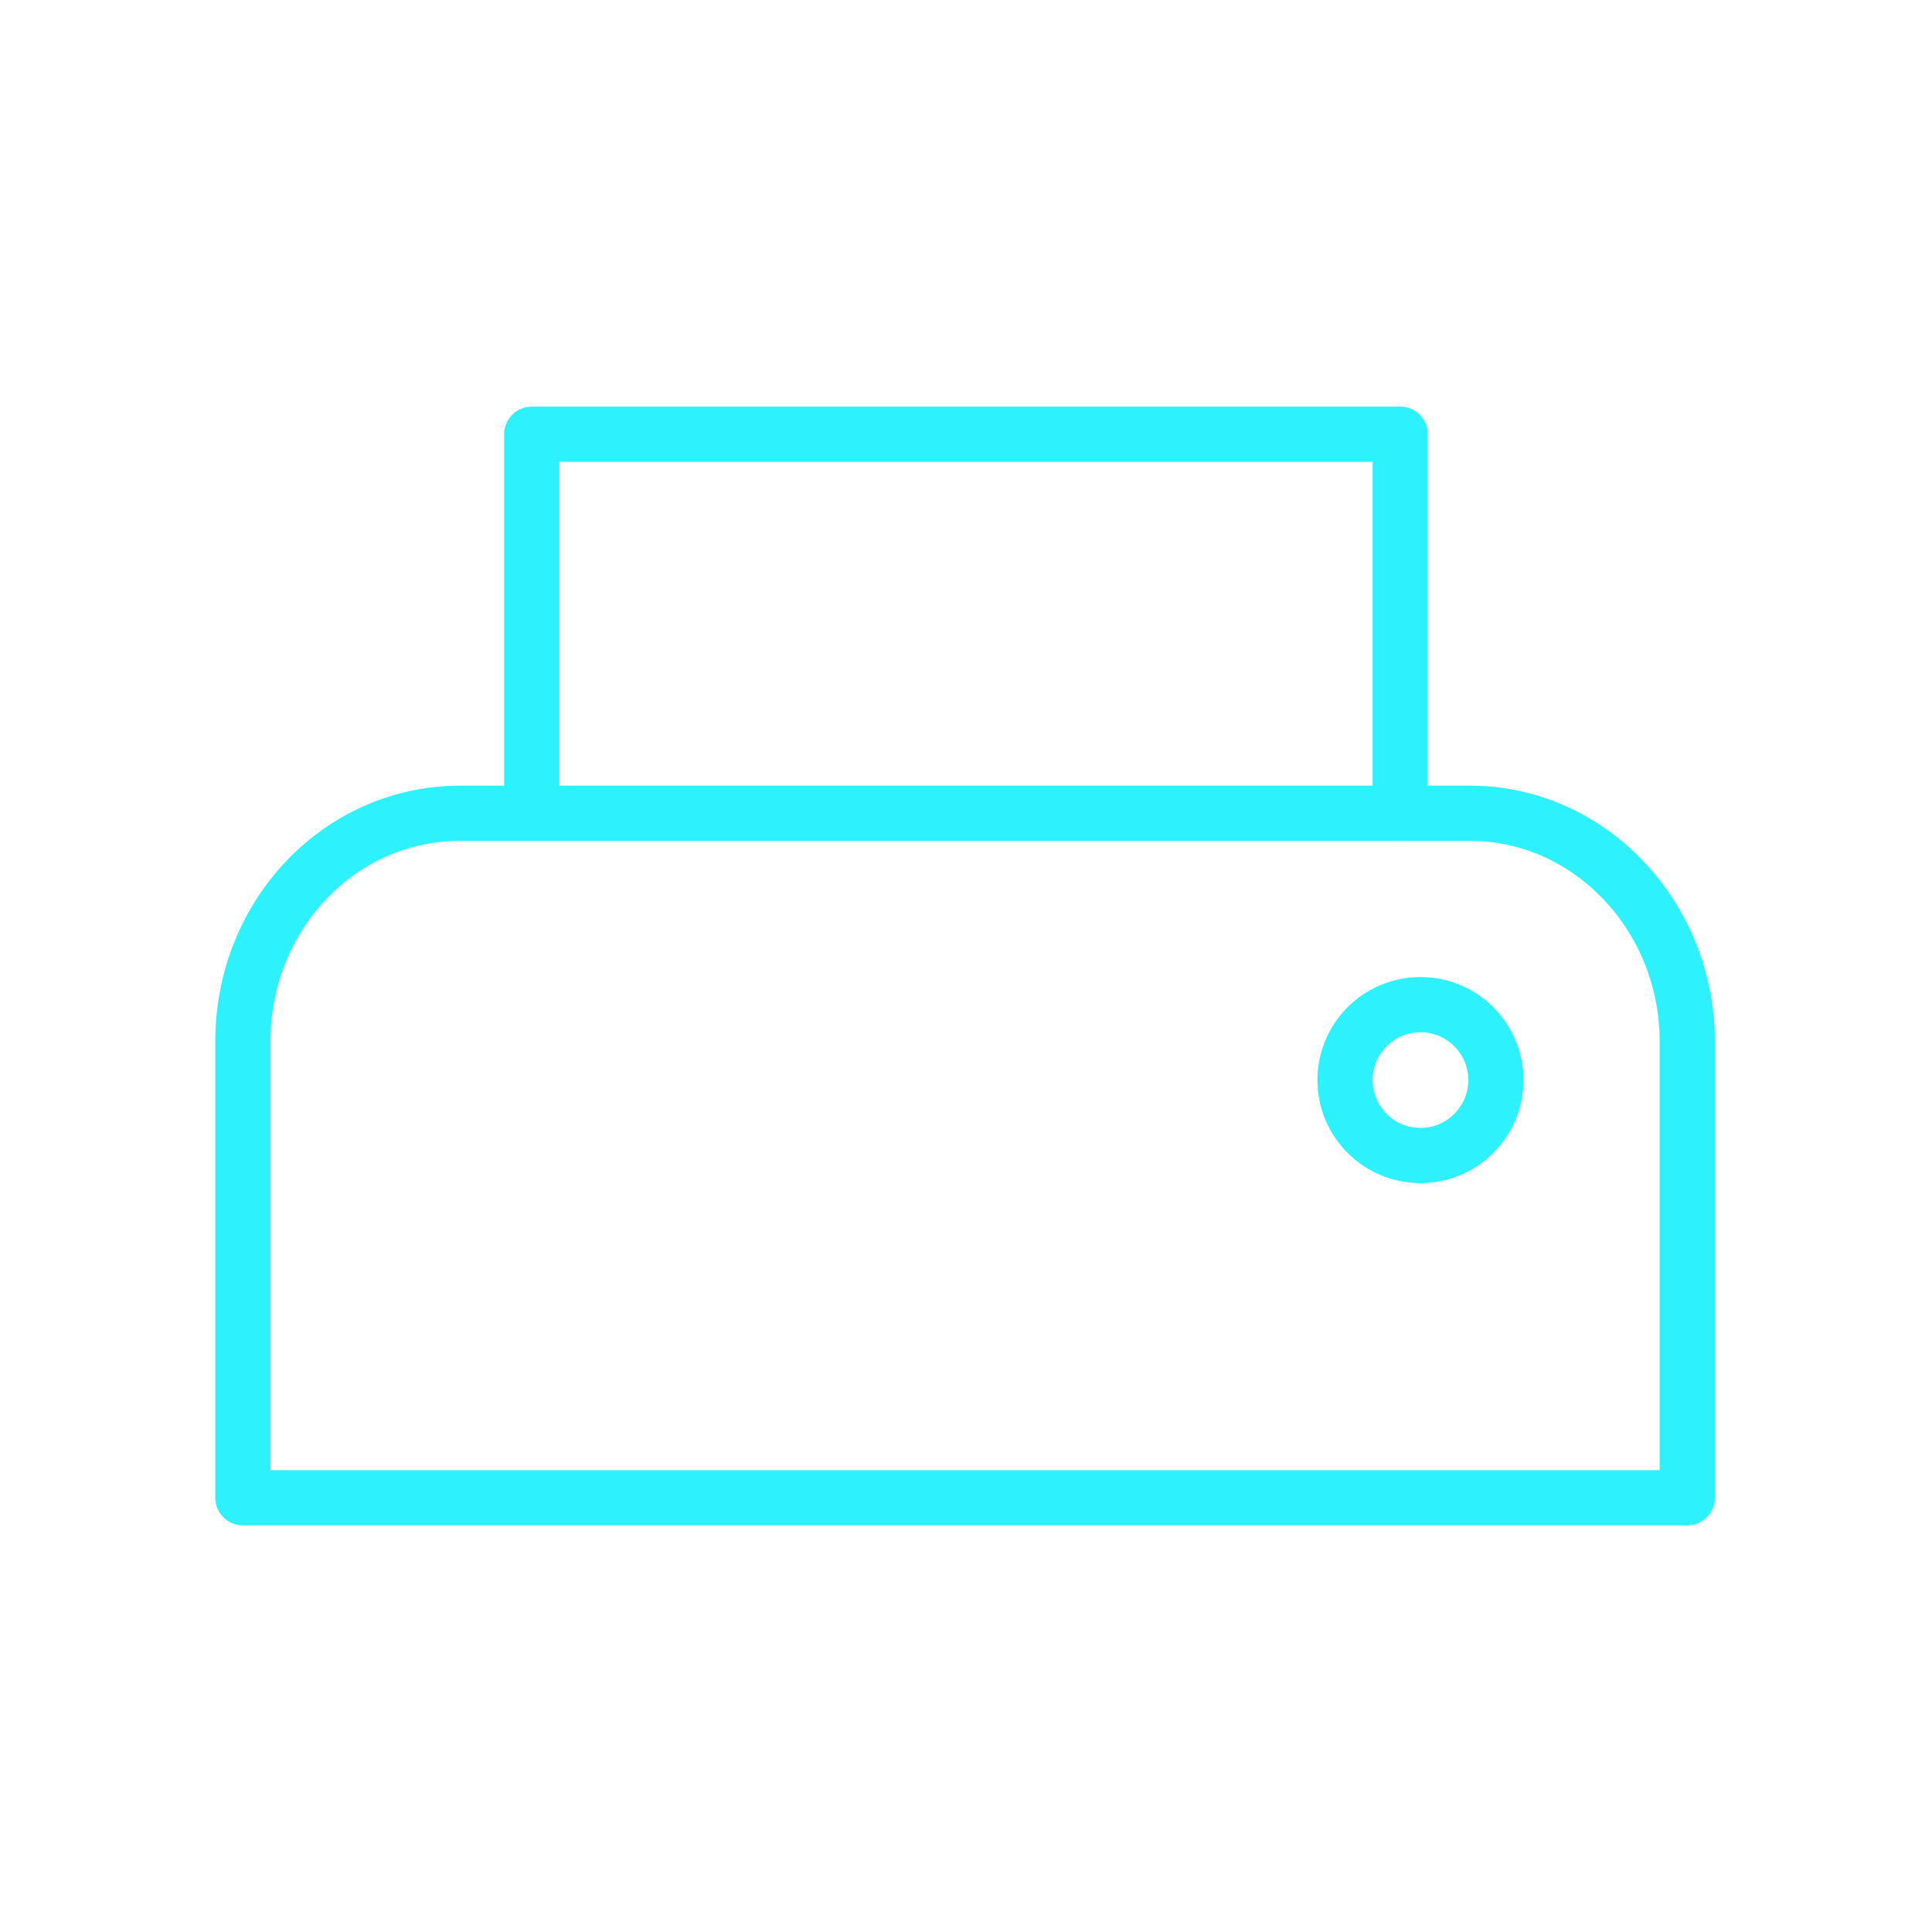 <?xml version="1.0" encoding="utf-8"?>
<!-- Generator: Adobe Illustrator 23.0.1, SVG Export Plug-In . SVG Version: 6.00 Build 0)  -->
<svg version="1.1" id="Layer_1" xmlns="http://www.w3.org/2000/svg" xmlns:xlink="http://www.w3.org/1999/xlink" x="0px" y="0px"
	 viewBox="0 0 105 105" style="enable-background:new 0 0 105 105;" xml:space="preserve">
<style type="text/css">
	.st0{fill:none;}
	.st1{fill:none;stroke:#2DF1FD;stroke-width:3;stroke-linecap:round;stroke-linejoin:round;stroke-miterlimit:10;}
	.st2{fill:none;stroke:#2DF1FD;stroke-width:3;stroke-miterlimit:10;}
	.st3{fill:none;stroke:#444444;stroke-width:3;stroke-linecap:round;stroke-linejoin:round;stroke-miterlimit:10;}
	.st4{fill:#2DF1FD;}
	.st5{fill:none;stroke:#444444;stroke-width:3;stroke-linejoin:round;stroke-miterlimit:10;}
	.st6{fill:none;stroke:#000000;stroke-width:3;stroke-linecap:round;stroke-linejoin:round;stroke-miterlimit:10;}
	.st7{fill:none;stroke:#000000;stroke-width:3;stroke-linejoin:round;stroke-miterlimit:10;}
	.st8{fill:none;stroke:#444444;stroke-width:3;stroke-miterlimit:10;}
	.st9{fill:#444444;}
	.st10{fill:#FFFFFF;}
</style>
<g>
	<path class="st0" d="M3,3h99v99H3V3z"/>
	<g>
		<path class="st1" d="M25,44.2c-6.5,0-11.8,5.5-11.8,12.4v24.8h15.7h47.1h15.7V56.6c0-6.8-5.3-12.4-11.8-12.4H25z"/>
		<polyline class="st1" points="76.1,44.2 76.1,23.6 28.9,23.6 28.9,44 		"/>
		<circle class="st1" cx="77.2" cy="58.7" r="4.1"/>
	</g>
</g>
</svg>
